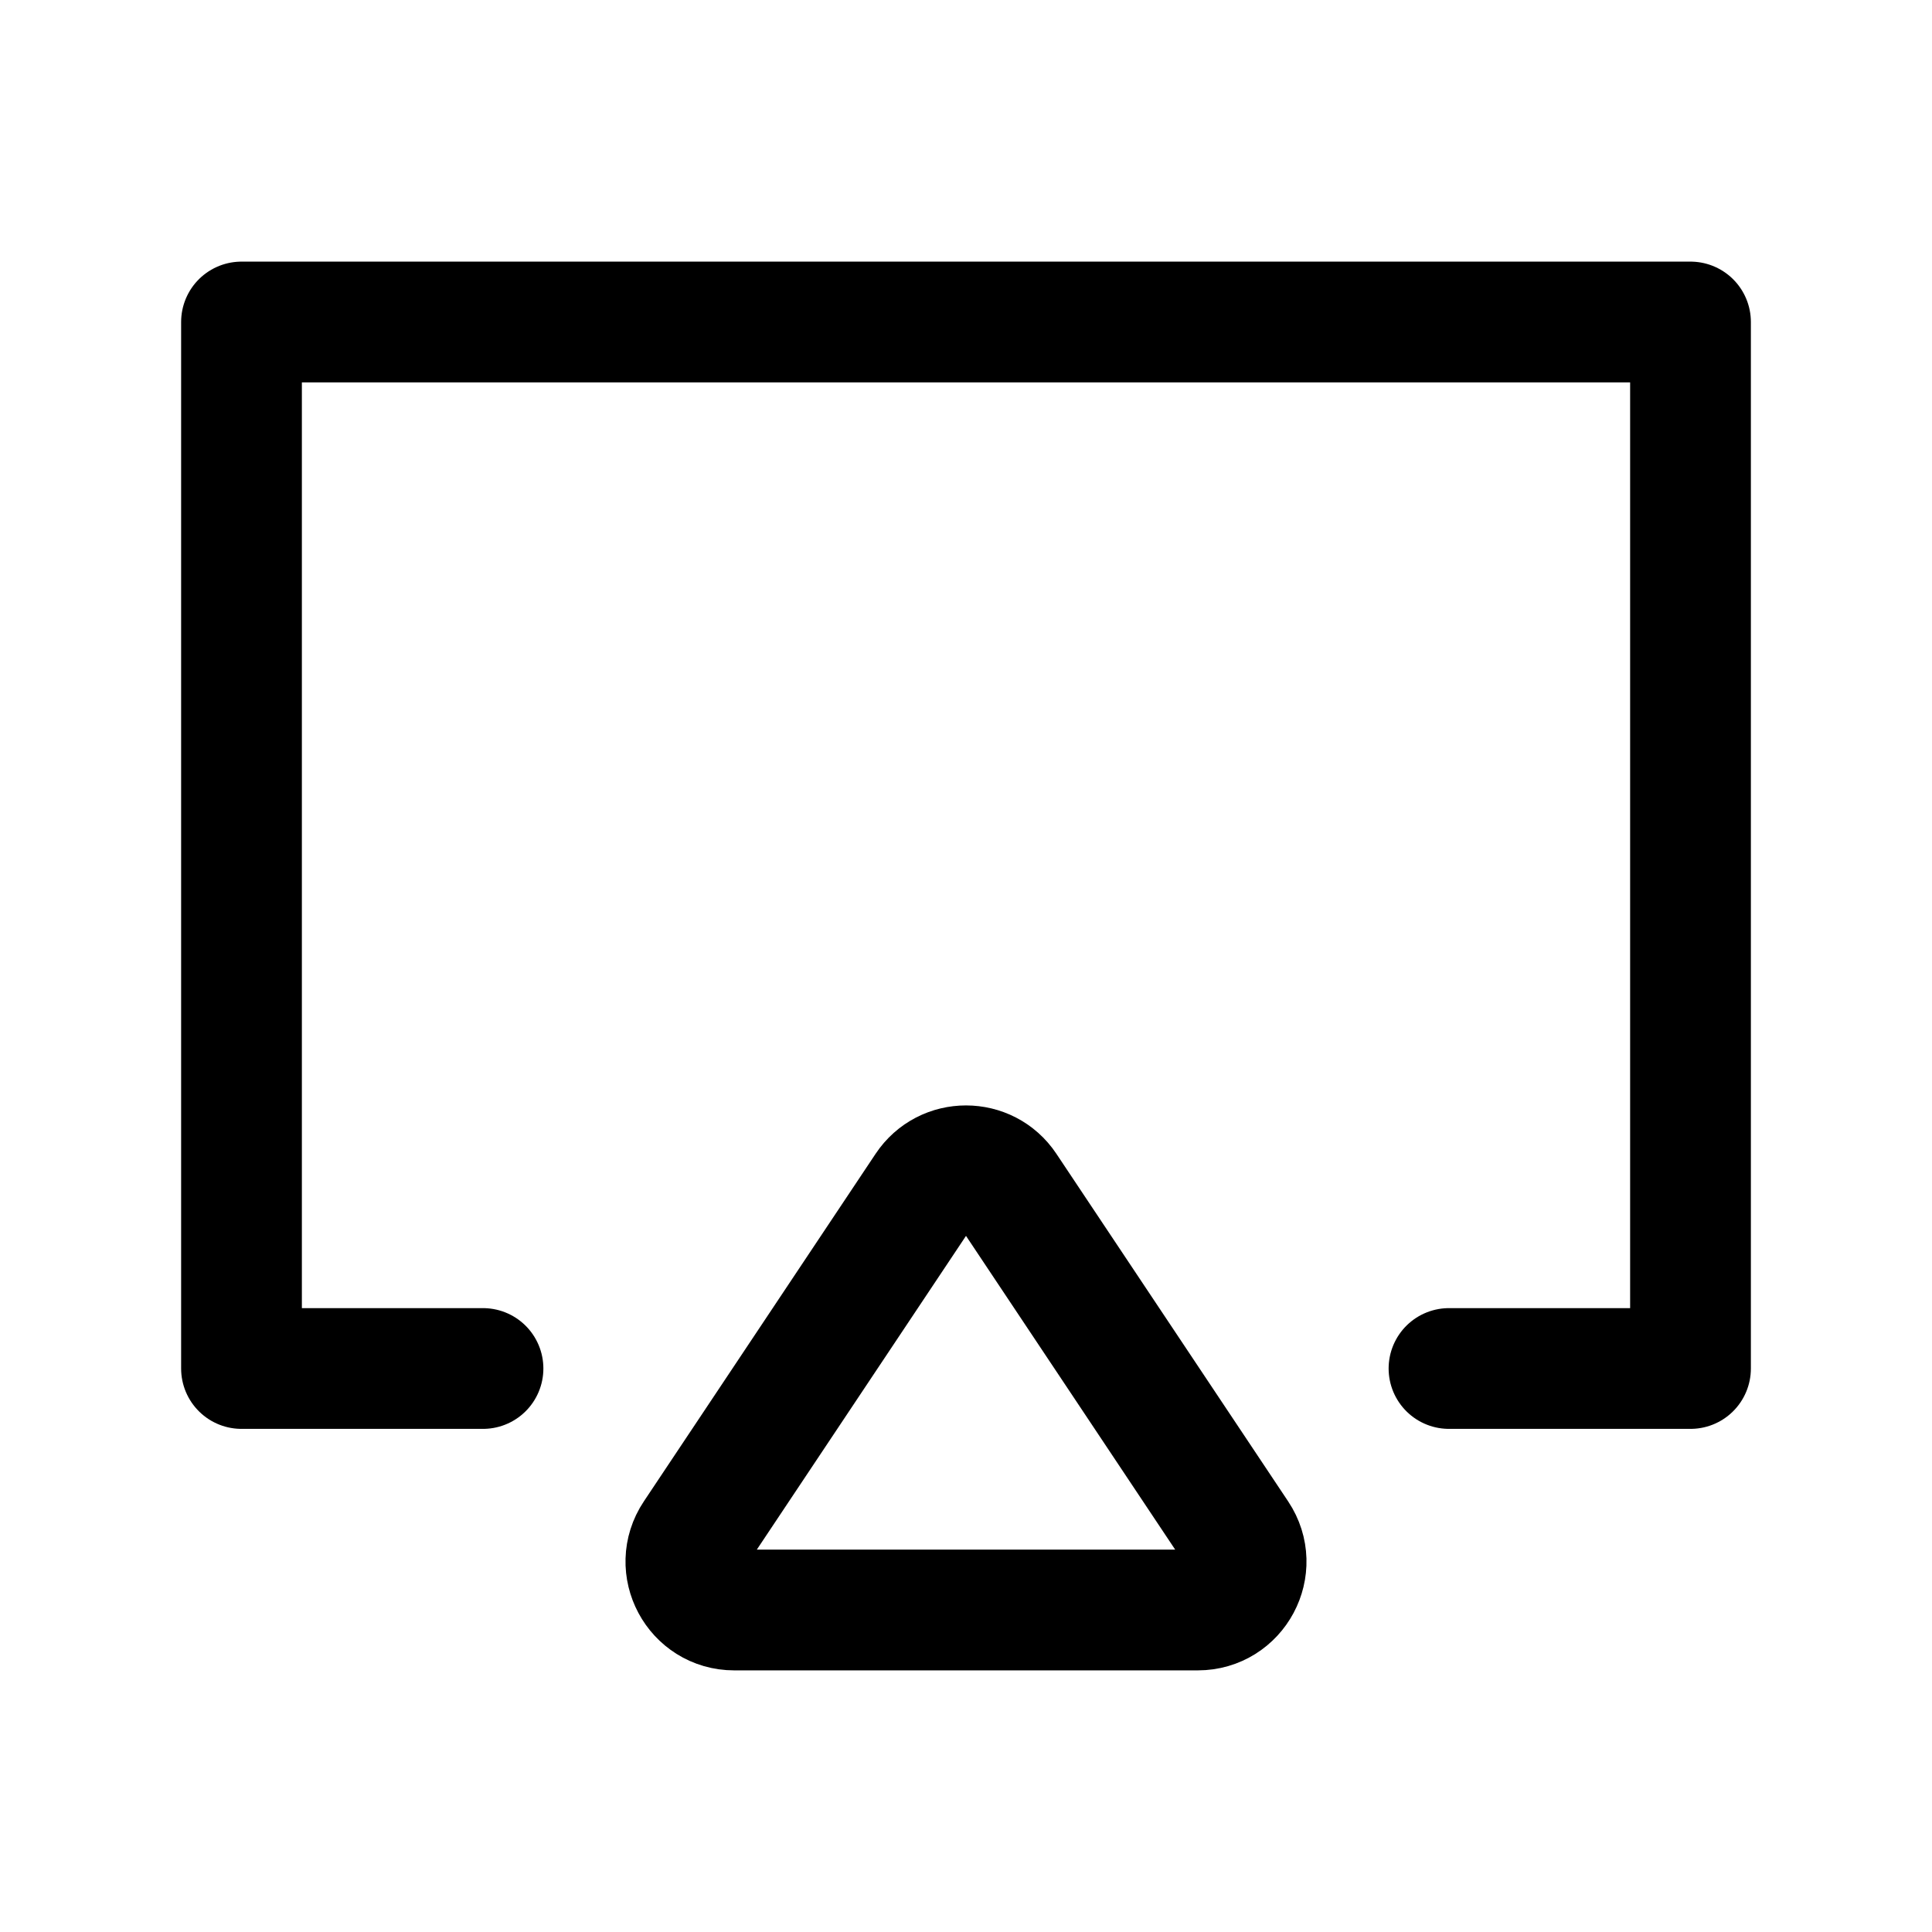 <svg width="24" height="24" viewBox="0 0 24 24" fill="none" xmlns="http://www.w3.org/2000/svg">
<path d="M6 17L3 17L3 4L21 4L21 17L18 17" stroke="black" stroke-width="1.5" stroke-linecap="round" stroke-linejoin="round"/>
<path d="M8.622 19.067L11.501 14.749C11.738 14.393 12.262 14.393 12.499 14.749L15.378 19.067C15.644 19.466 15.358 20 14.879 20H9.121C8.642 20 8.356 19.466 8.622 19.067Z" stroke="black" stroke-width="1.5"/>
</svg>
